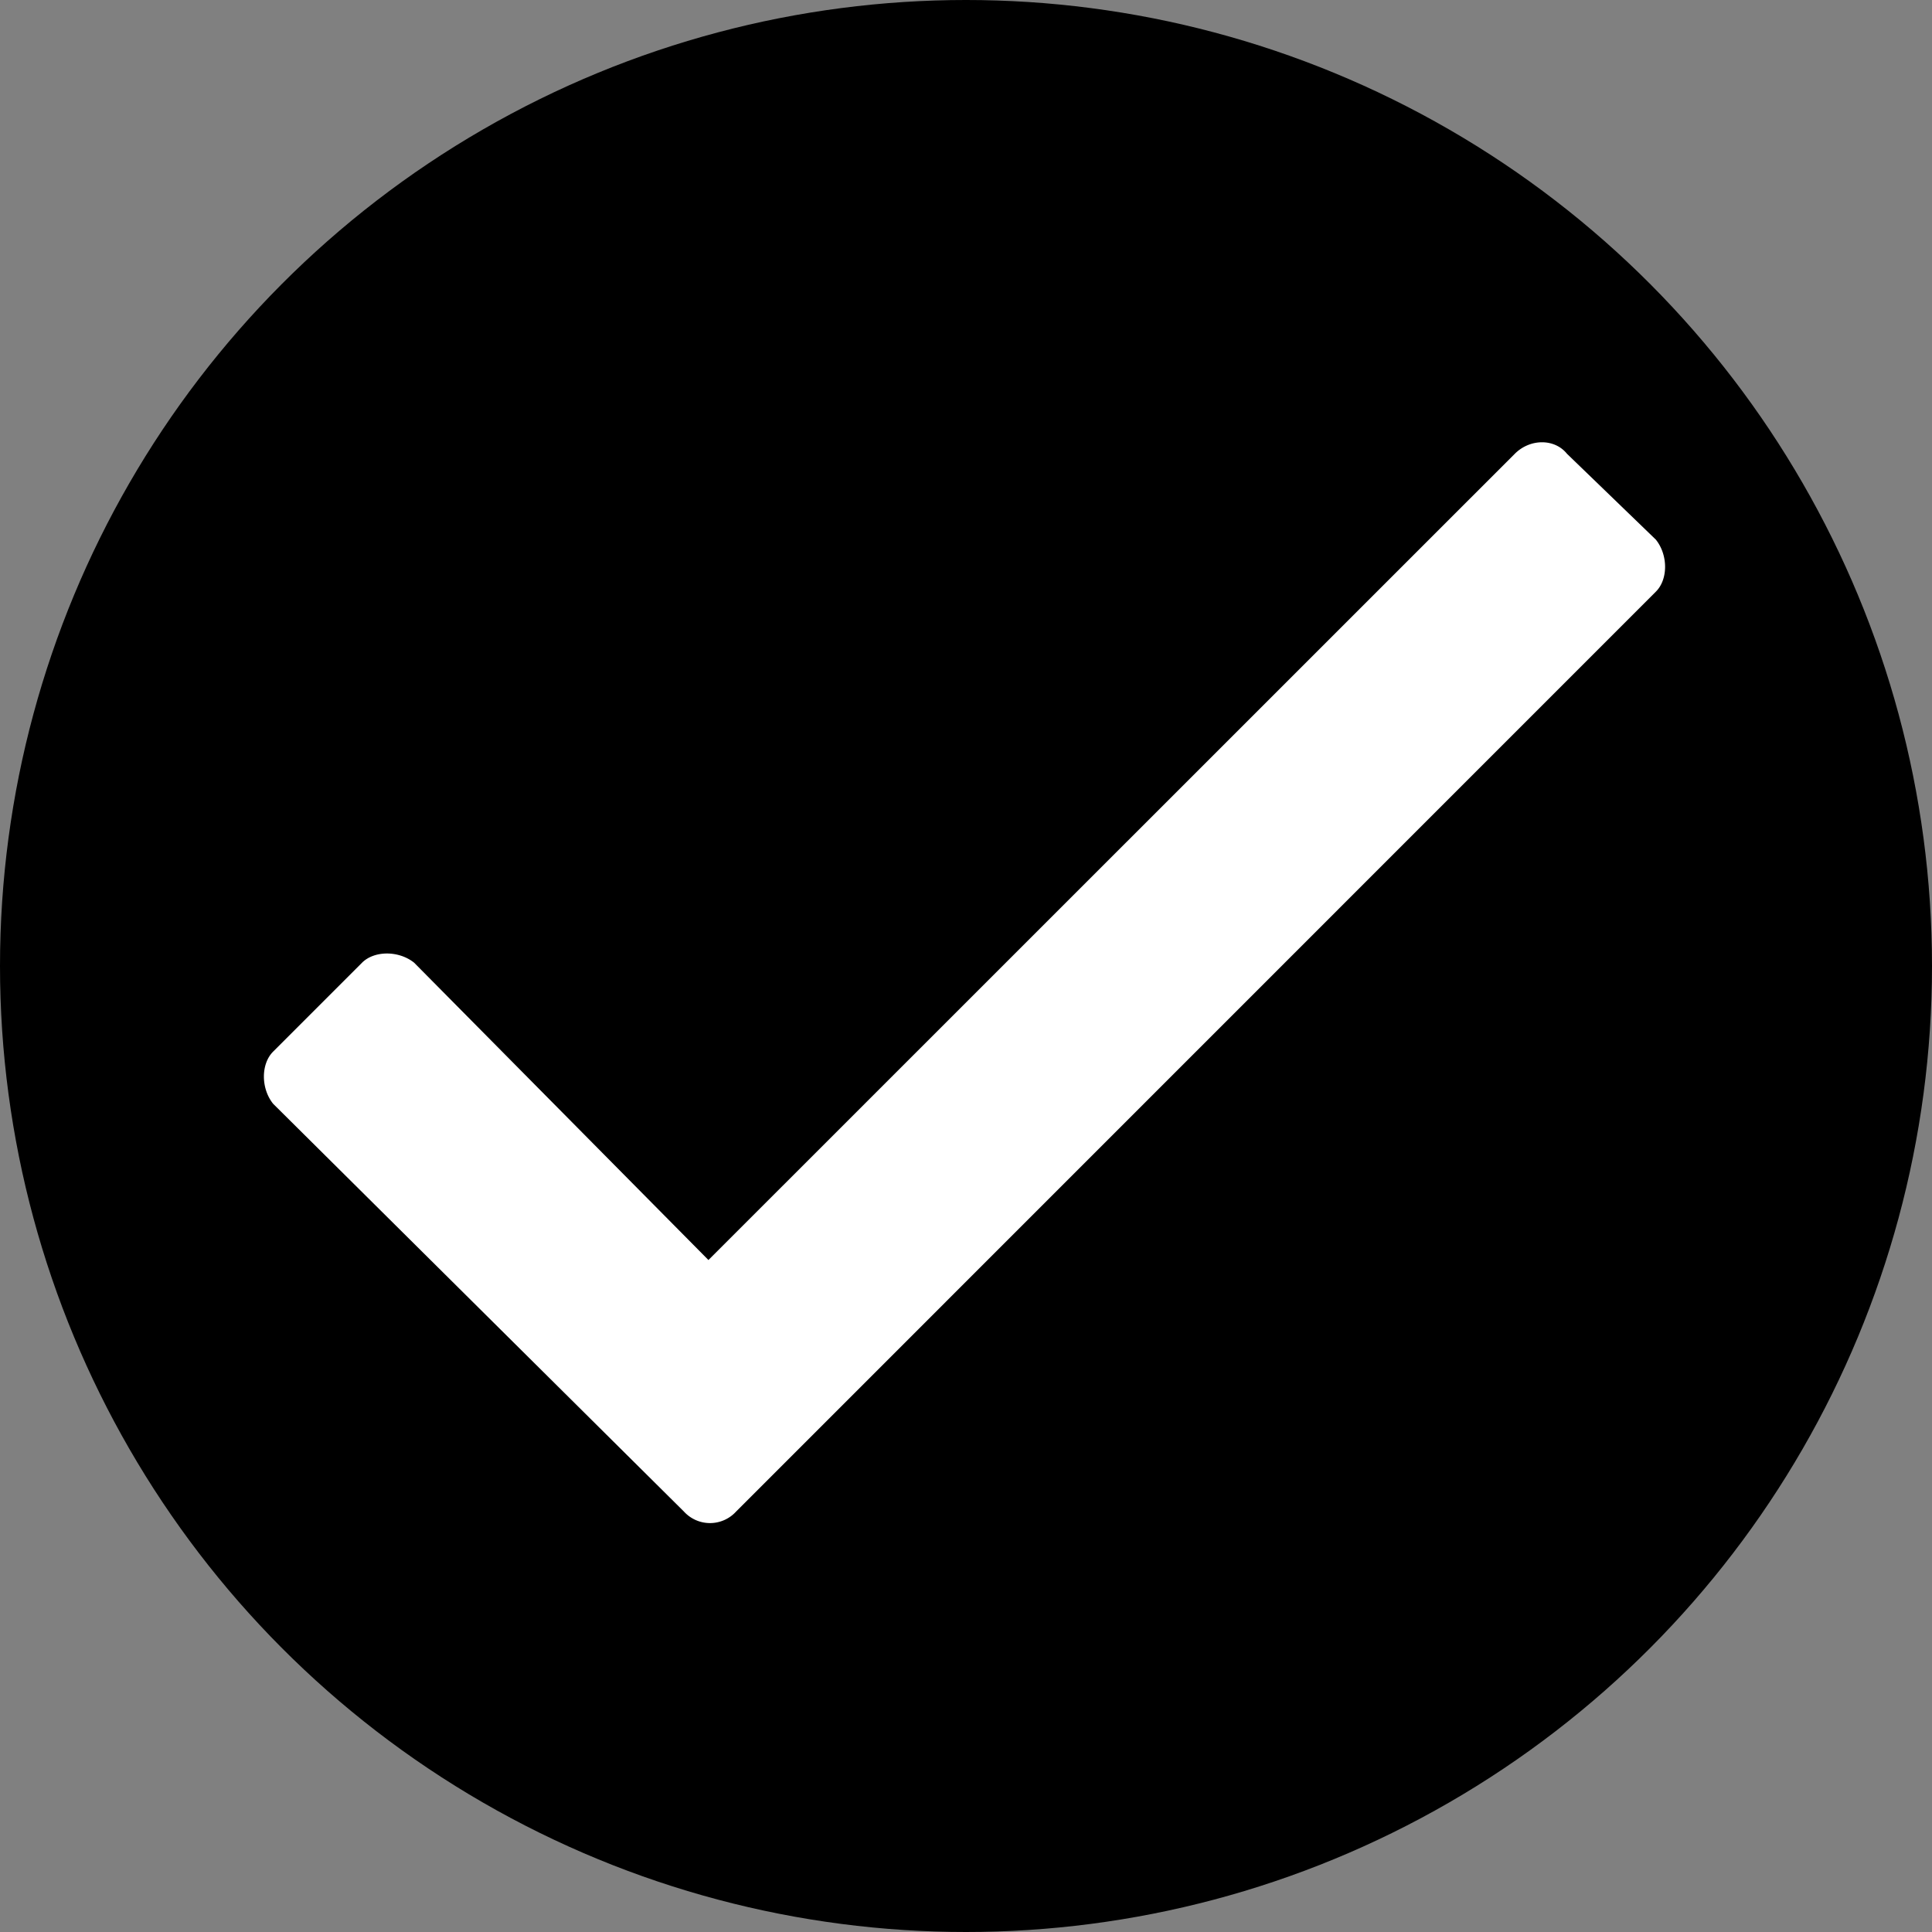 <svg xmlns="http://www.w3.org/2000/svg" fill="none" viewBox="0 0 16 16">
    <rect x="0" y="0" width="16" height="16" fill="#808080" stroke="none"/>
    <circle cx="8" cy="8" r="8" fill="currentColor"/>
    <path fill="#fff" d="m12.545 3.758-6.678 6.677L3.43 7.973c-.127-.102-.33-.102-.432 0l-.736.736c-.102.102-.102.305 0 .432l3.402 3.377a.292.292 0 0 0 .432 0L13.713 4.9c.102-.101.102-.304 0-.431l-.736-.711c-.102-.127-.305-.127-.432 0z"/>
</svg>
